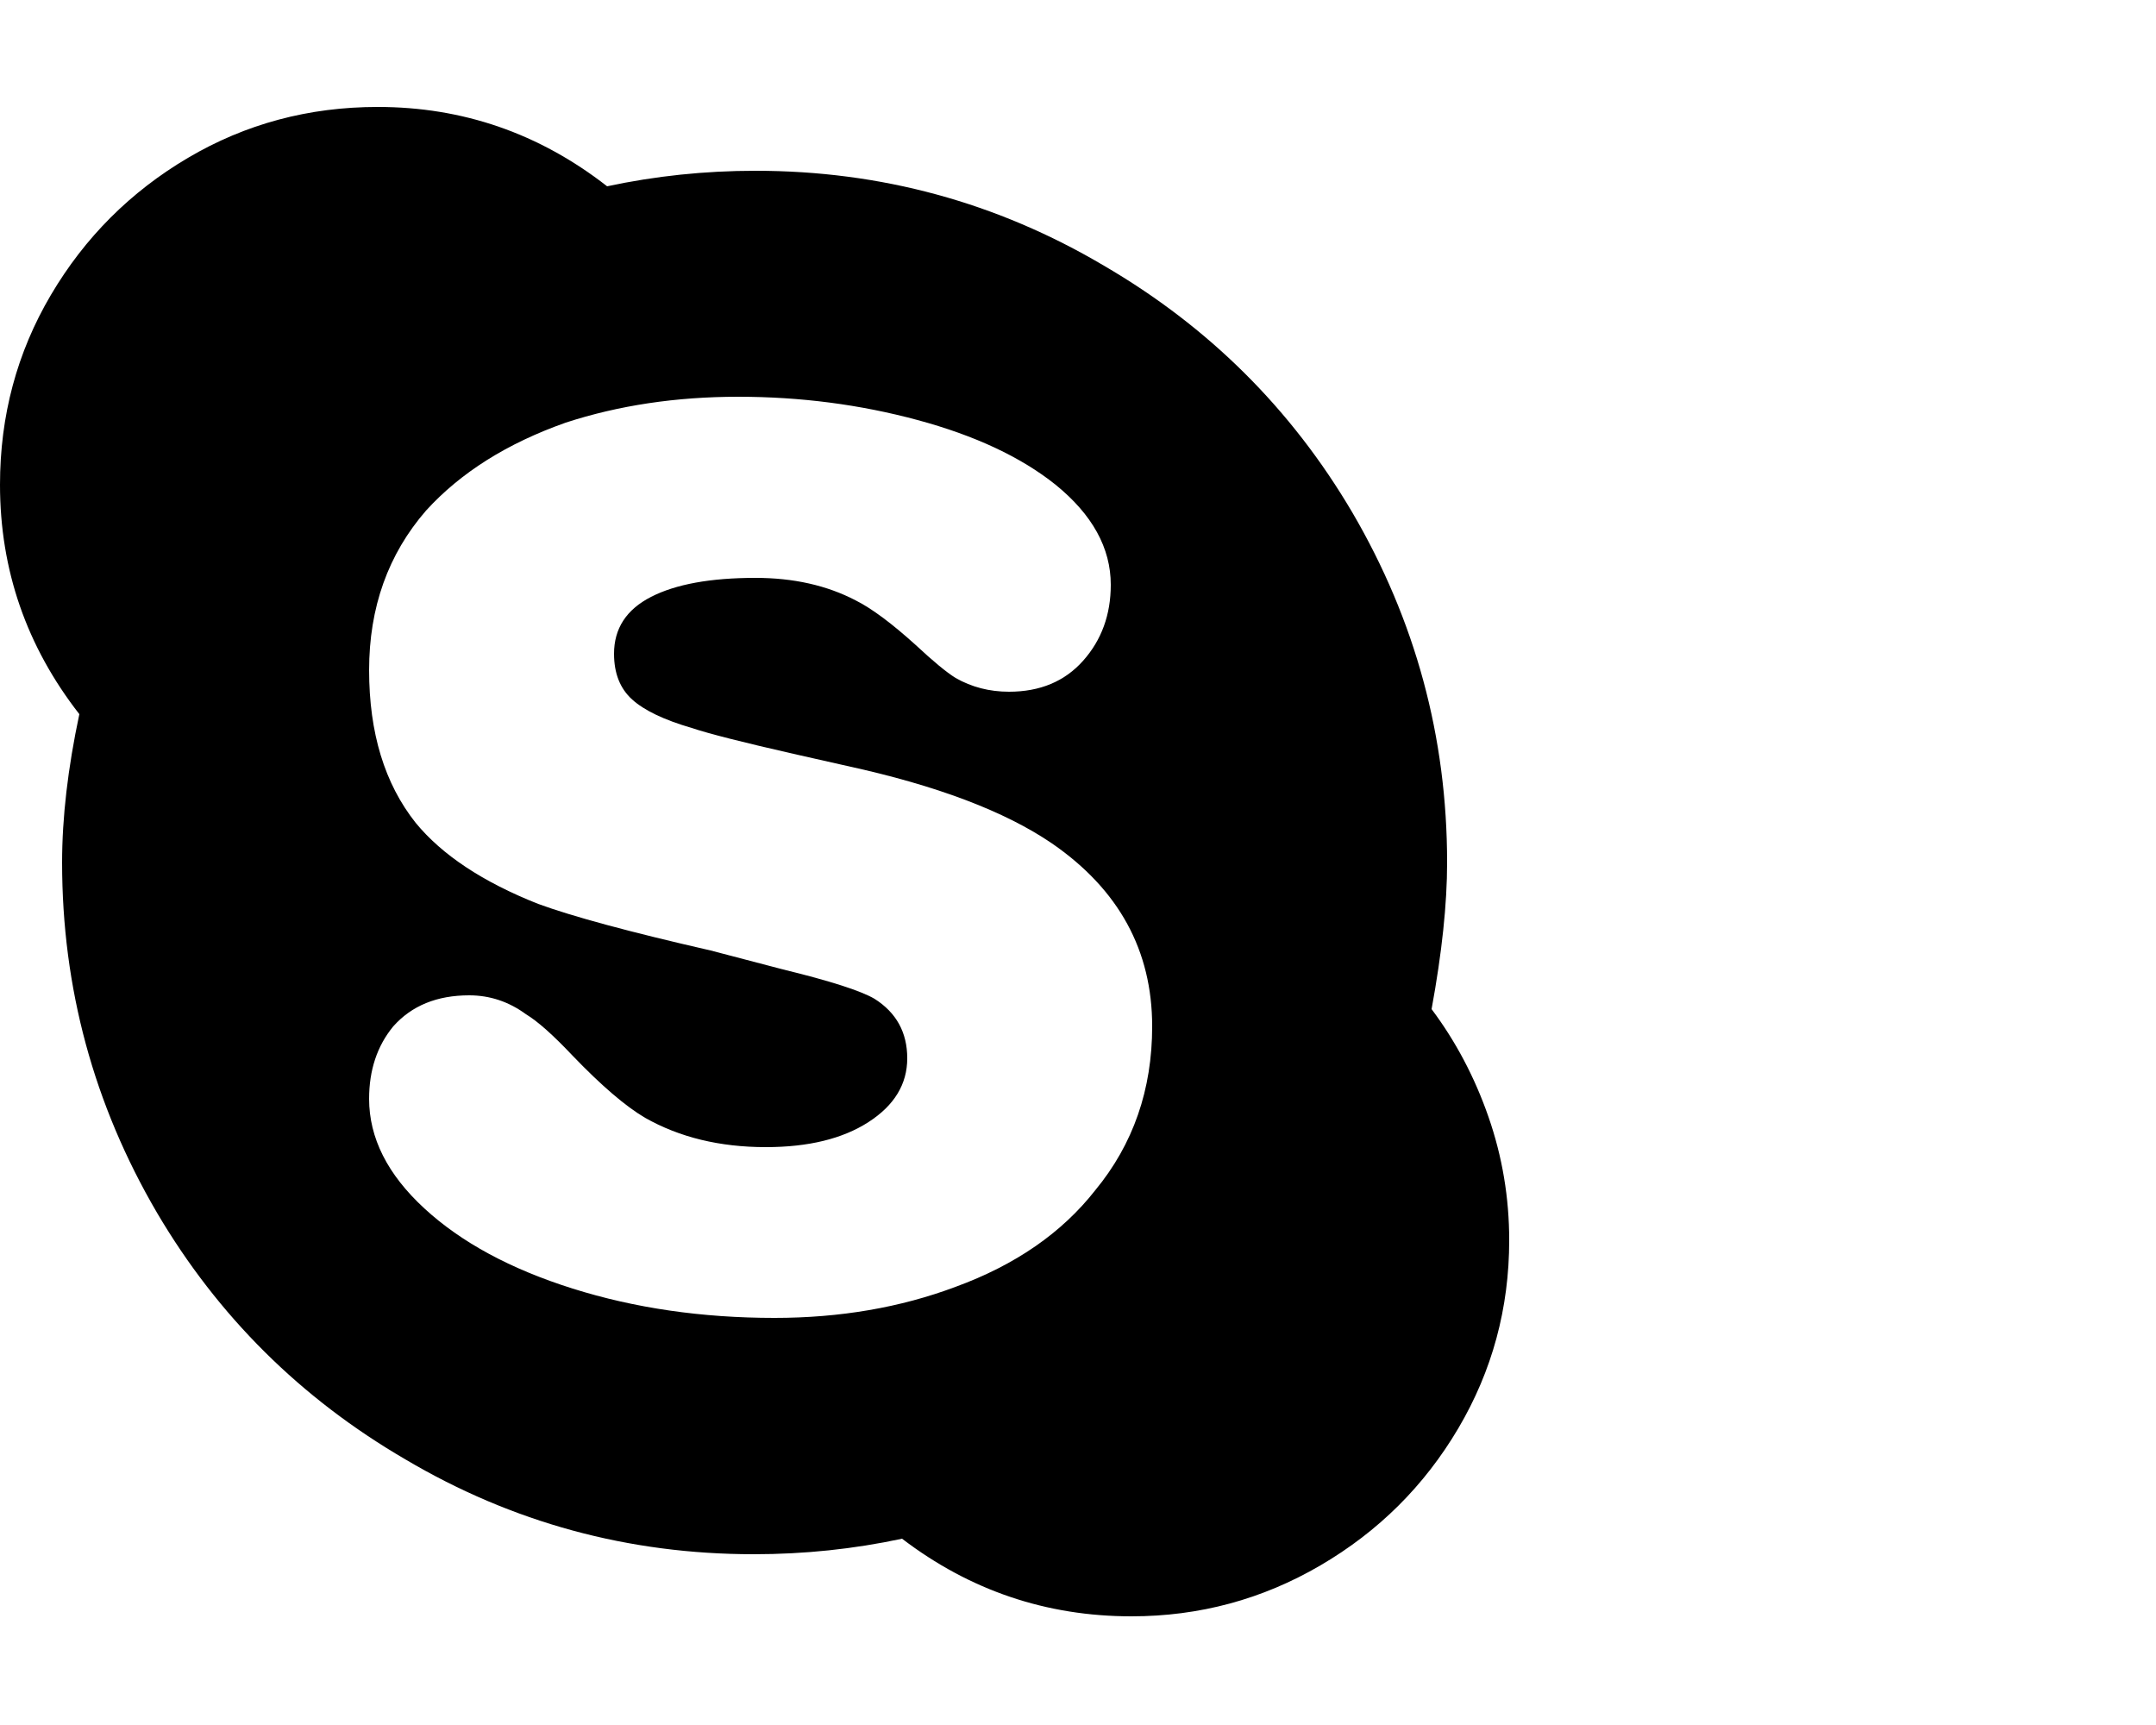 <svg viewBox="0 0 1250 1000.001" xmlns="http://www.w3.org/2000/svg"><path d="M830 585q9-49 9-85 0-109-55-203-53-90-144-143-93-55-202-55-44 0-86 9-59-46-133-46-60 0-110 29.5T29.5 171Q0 221 0 281q0 74 46 133-10 47-10 86 0 109 55 203 53 90 144 143 93 55 202 55 44 0 86-9 59 45 133 45 59 0 109.5-29.5t80-79.5Q875 778 875 719q0-37-12-71.5T830 585zM449 764q-63 0-117-17t-86-46.5Q214 671 214 637q0-25 14-42 16-18 44-18 18 0 33 11 10 6 27 24 25 26 42 36 30 17 70 17 37 0 59.5-14.5t22.5-37q0-22.5-19-34.5-12-7-53-17l-42-11q-70-16-100-27-48-19-71-47-27-34-27-88.5t33-92.5q30-33 81-51 46-15 100-15t104 13.5q50 13.5 80 37.5 32 26 32 58 0 26-16 44t-43 18q-17 0-31-8-8-5-23-19-21-19-35-26-25-13-58-13-39 0-60.5 11T356 379q0 17 10.5 26.5T401 422q15 5 59 15l31 7q78 17 119 45 58 40 58 106 0 55-33 95-29 37-81 56-48 18-105 18z"/></svg>